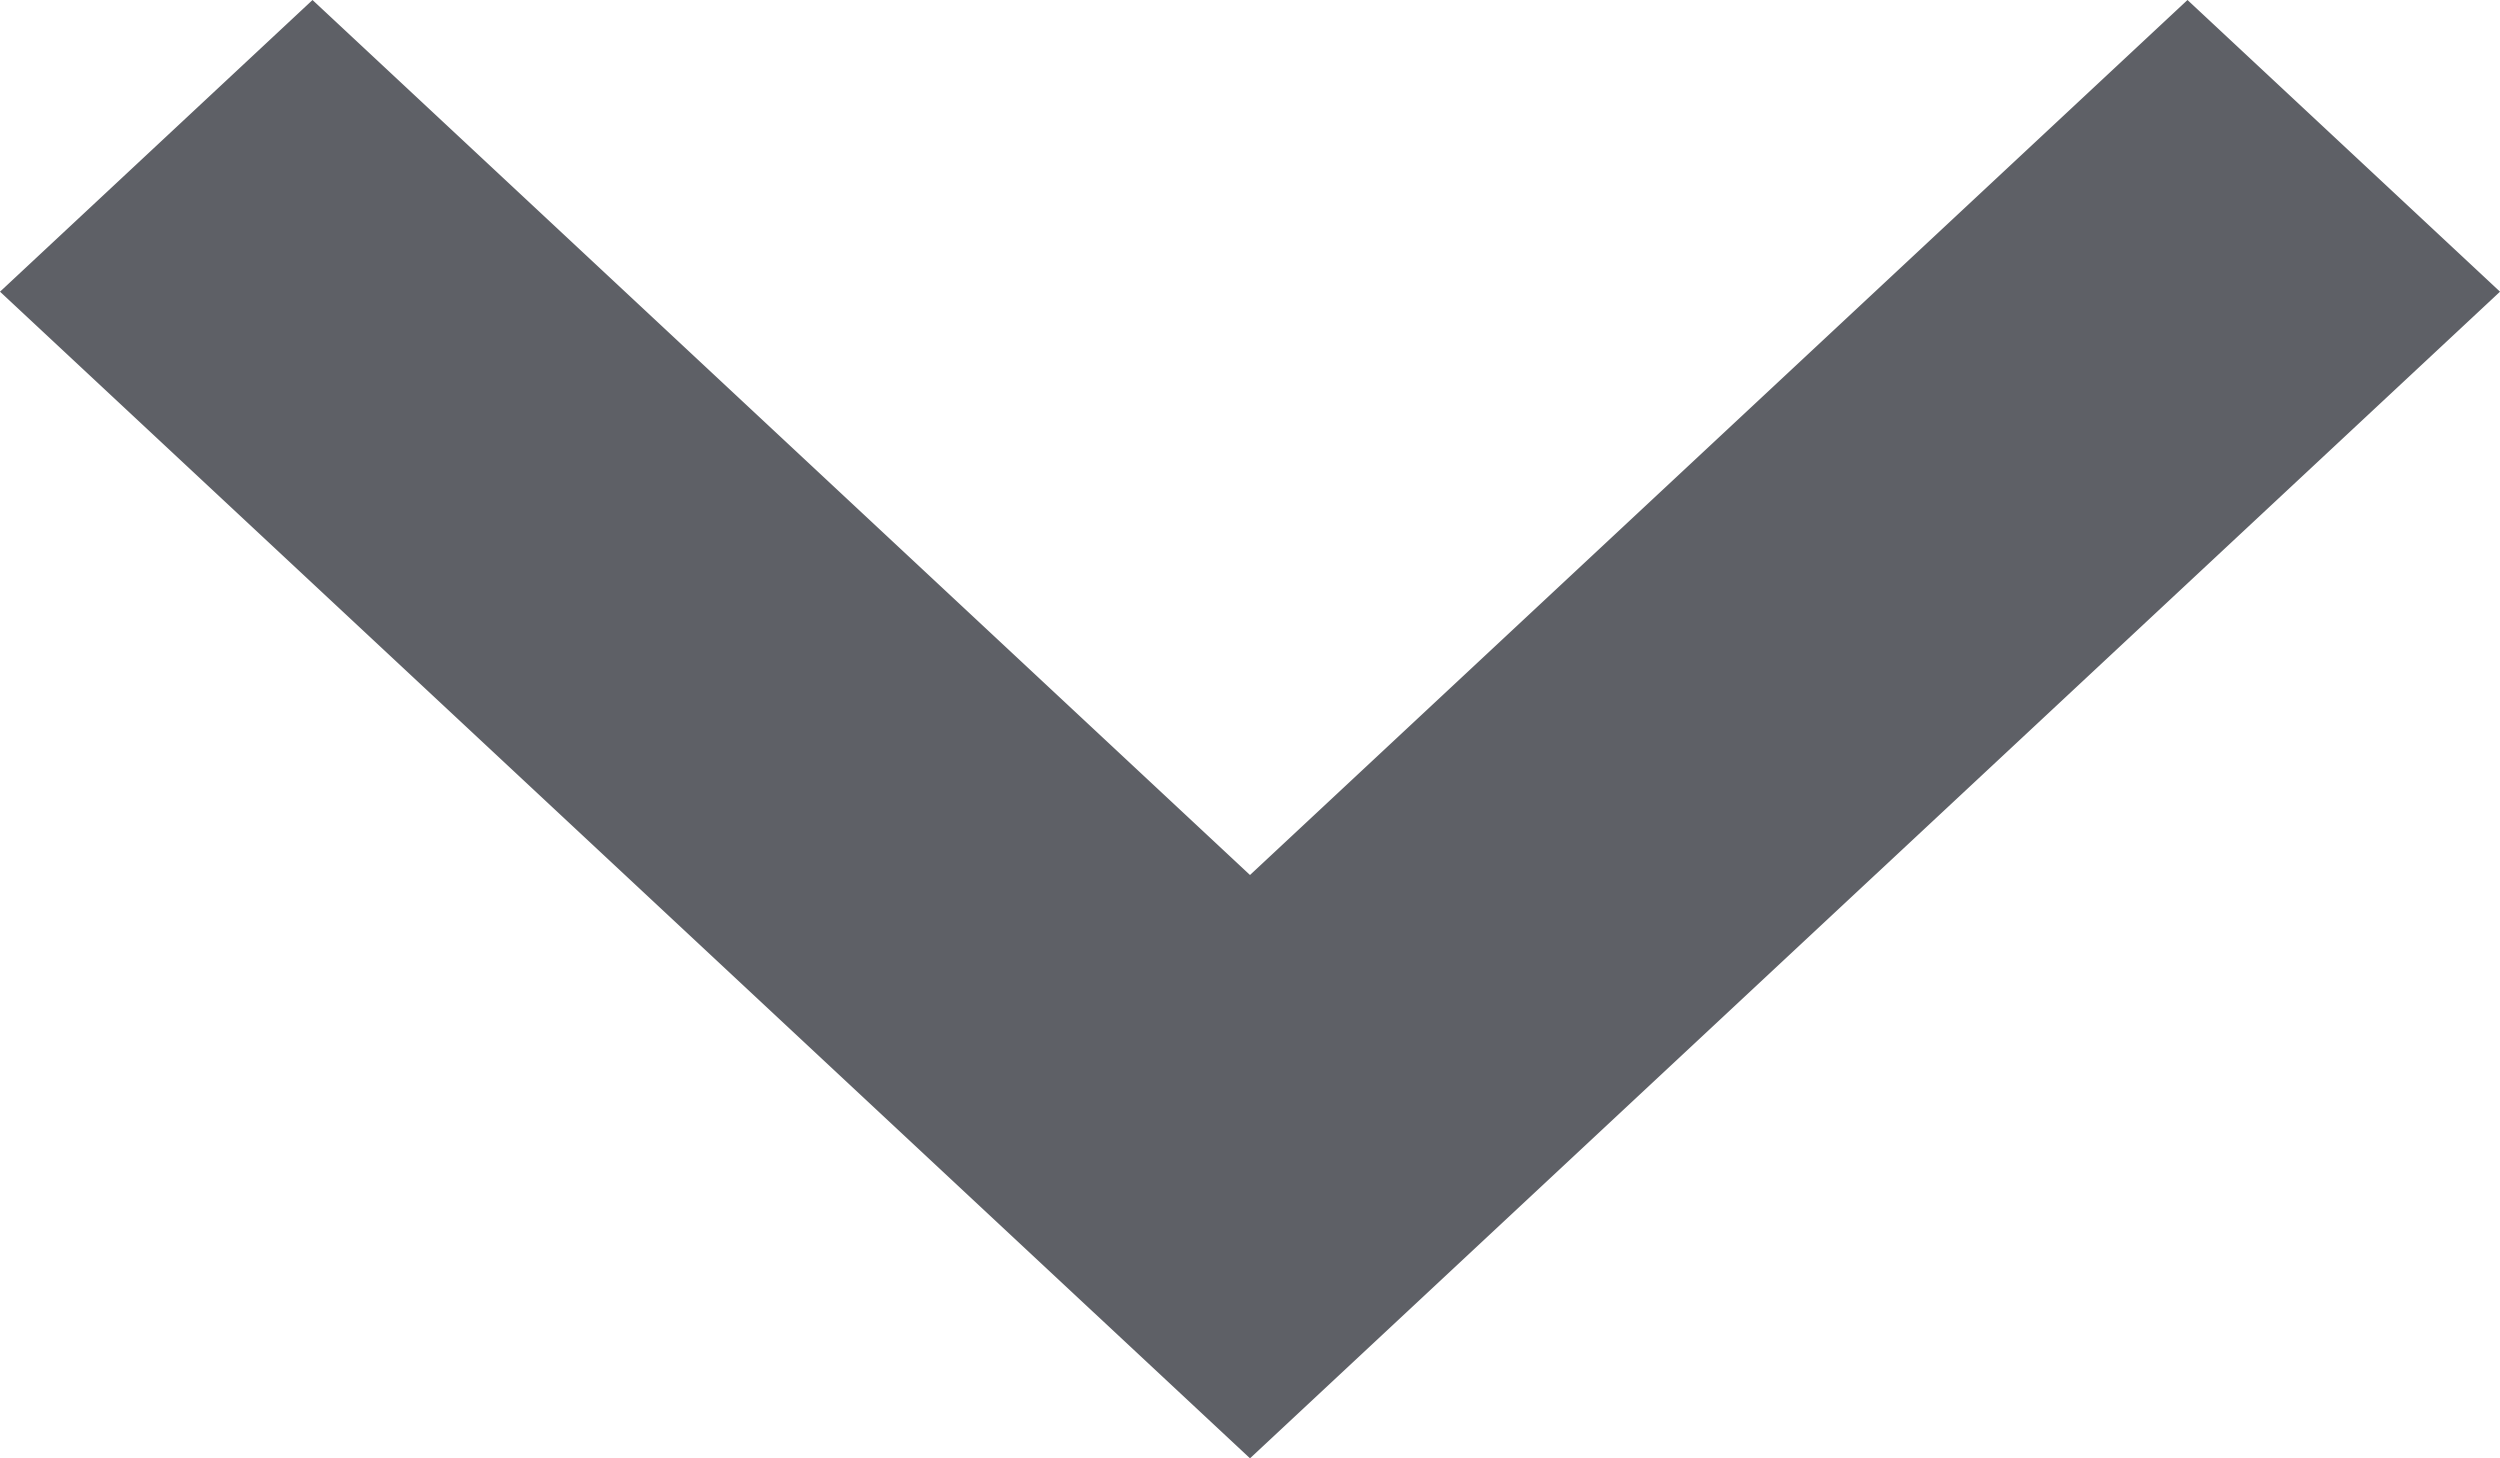 <svg xmlns="http://www.w3.org/2000/svg" width="24" height="14" viewBox="0 0 24 14">
    <g fill="none" fill-rule="evenodd">
        <g fill="#5E6066">
            <g>
                <g>
                    <path d="M1644 97.4L1635 89 1632 91.8 1642.5 101.6 1644 103 1656 91.8 1653 89z" transform="translate(-1712 -233) translate(40 104) translate(40 40)"/>
                </g>
            </g>
        </g>
    </g>
</svg>
